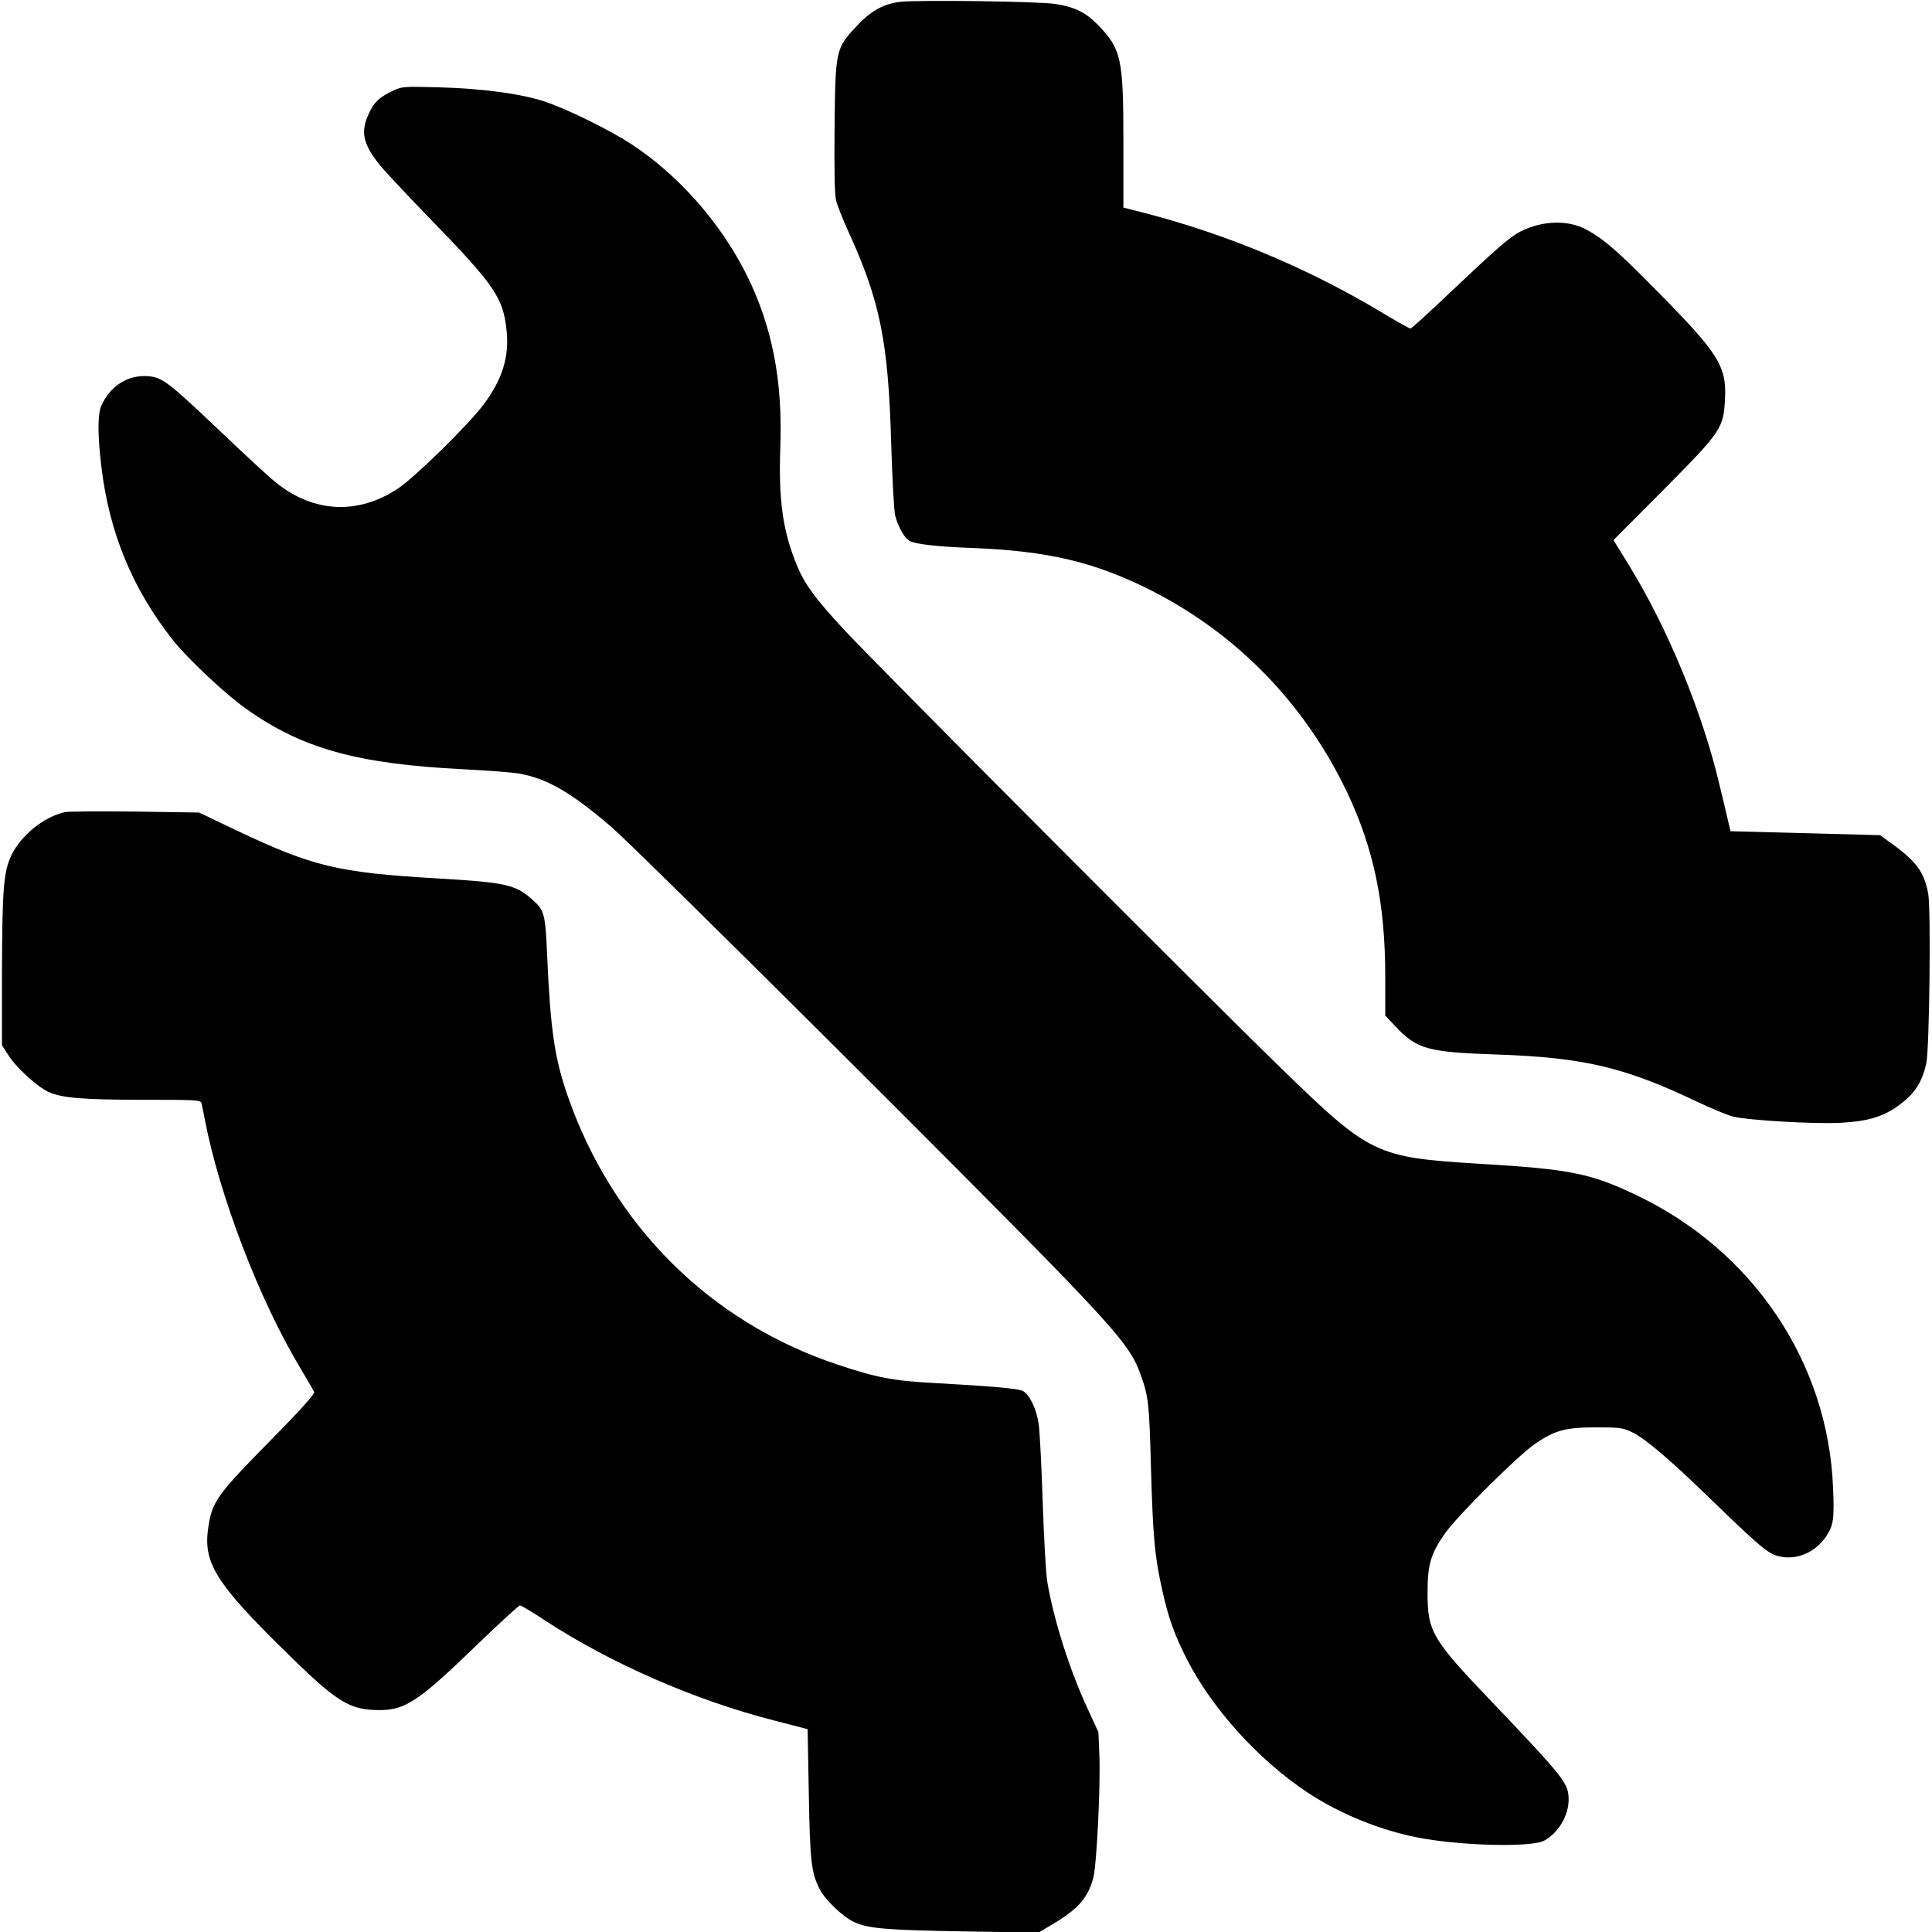 <?xml version="1.0" standalone="no"?>
<!DOCTYPE svg PUBLIC "-//W3C//DTD SVG 20010904//EN"
 "http://www.w3.org/TR/2001/REC-SVG-20010904/DTD/svg10.dtd">
<svg version="1.0" xmlns="http://www.w3.org/2000/svg"
 width="982pt" height="982pt" viewBox="0 0 982 982"
 preserveAspectRatio="xMidYMid meet">
<g transform="translate(0,982) scale(0.1,-0.1)"
fill="#000000" stroke="none">
<path d="M4580 9811 c-87 -9 -153 -45 -227 -125 -105 -112 -107 -121 -111
-511 -2 -221 0 -344 8 -375 6 -25 33 -92 59 -150 165 -360 206 -563 221 -1090
5 -173 14 -335 20 -360 14 -55 45 -112 71 -128 27 -17 131 -30 314 -37 394
-15 631 -72 918 -217 436 -222 780 -576 994 -1025 136 -287 194 -566 194 -936
l0 -199 52 -55 c109 -116 162 -131 517 -143 438 -15 646 -64 1010 -237 74 -35
159 -71 188 -78 72 -19 412 -39 547 -32 144 8 223 32 307 97 72 54 108 112
129 205 16 75 24 777 10 861 -20 111 -60 166 -191 260 l-54 39 -380 10 -380
10 -12 50 c-6 28 -26 111 -44 185 -87 370 -263 796 -459 1115 l-80 130 255
256 c295 298 304 311 312 463 8 165 -33 230 -343 544 -204 208 -281 274 -370
319 -90 46 -219 41 -325 -13 -55 -27 -123 -87 -365 -316 -103 -98 -191 -178
-196 -178 -5 0 -82 43 -171 97 -365 216 -769 384 -1175 489 l-113 29 0 330 c0
427 -10 474 -127 596 -62 65 -120 94 -220 109 -82 13 -691 21 -783 11z"/>
<path d="M2002 9361 c-73 -34 -100 -59 -126 -116 -45 -93 -32 -155 52 -261 21
-27 127 -140 234 -251 355 -365 395 -423 413 -594 14 -133 -22 -249 -117 -375
-76 -102 -351 -372 -435 -427 -203 -135 -429 -124 -620 30 -34 27 -157 140
-273 251 -278 264 -305 285 -381 290 -101 7 -192 -52 -235 -153 -18 -44 -18
-147 1 -305 40 -338 158 -623 365 -885 74 -93 265 -273 370 -347 285 -203 565
-281 1105 -308 121 -6 247 -16 279 -21 145 -25 265 -94 471 -270 133 -114
1923 -1895 2318 -2307 256 -267 329 -358 368 -461 47 -126 50 -156 59 -486 10
-355 19 -456 57 -625 32 -145 62 -229 129 -360 127 -246 359 -503 604 -667
164 -110 372 -195 567 -233 217 -42 574 -51 641 -16 71 37 125 127 125 208 0
84 -19 108 -397 505 -298 312 -320 350 -320 548 0 143 16 198 90 303 65 91
362 386 453 451 103 71 156 86 316 86 121 0 134 -2 185 -27 65 -32 191 -140
385 -328 258 -250 301 -287 356 -300 90 -22 185 18 241 101 37 55 42 88 35
248 -25 635 -406 1203 -997 1485 -237 113 -335 133 -804 161 -524 32 -552 46
-1003 484 -369 358 -2084 2078 -2229 2237 -142 154 -194 225 -232 317 -73 174
-95 333 -86 600 13 343 -41 617 -170 878 -132 265 -346 508 -585 665 -116 76
-333 182 -446 219 -120 39 -314 65 -530 71 -177 5 -193 4 -233 -15z"/>
<path d="M330 5692 c-106 -23 -221 -116 -271 -217 -41 -85 -48 -170 -49 -614
l0 -354 31 -48 c41 -65 145 -160 203 -188 69 -32 174 -41 493 -41 260 0 282
-1 287 -17 2 -10 10 -45 16 -78 75 -394 281 -930 492 -1278 32 -54 62 -105 65
-113 3 -9 -67 -88 -204 -227 -292 -296 -314 -327 -334 -459 -28 -179 36 -283
384 -625 271 -267 332 -305 487 -305 131 0 201 47 501 338 111 107 206 194
212 194 6 0 65 -35 131 -79 333 -217 761 -404 1161 -506 l170 -44 6 -328 c6
-343 13 -401 54 -483 28 -56 121 -145 178 -170 74 -33 162 -40 554 -47 l382
-6 72 43 c129 77 178 132 206 235 17 63 37 461 31 621 l-5 120 -53 115 c-92
197 -173 452 -206 644 -8 44 -18 227 -24 410 -6 182 -15 361 -21 400 -11 74
-46 147 -80 165 -22 12 -155 24 -444 40 -214 11 -301 28 -498 94 -649 216
-1142 708 -1371 1364 -67 193 -88 334 -105 717 -9 210 -14 229 -76 283 -85 76
-136 87 -480 107 -511 30 -634 60 -1027 246 l-186 89 -324 5 c-177 2 -339 1
-358 -3z"/>
</g>
</svg>
